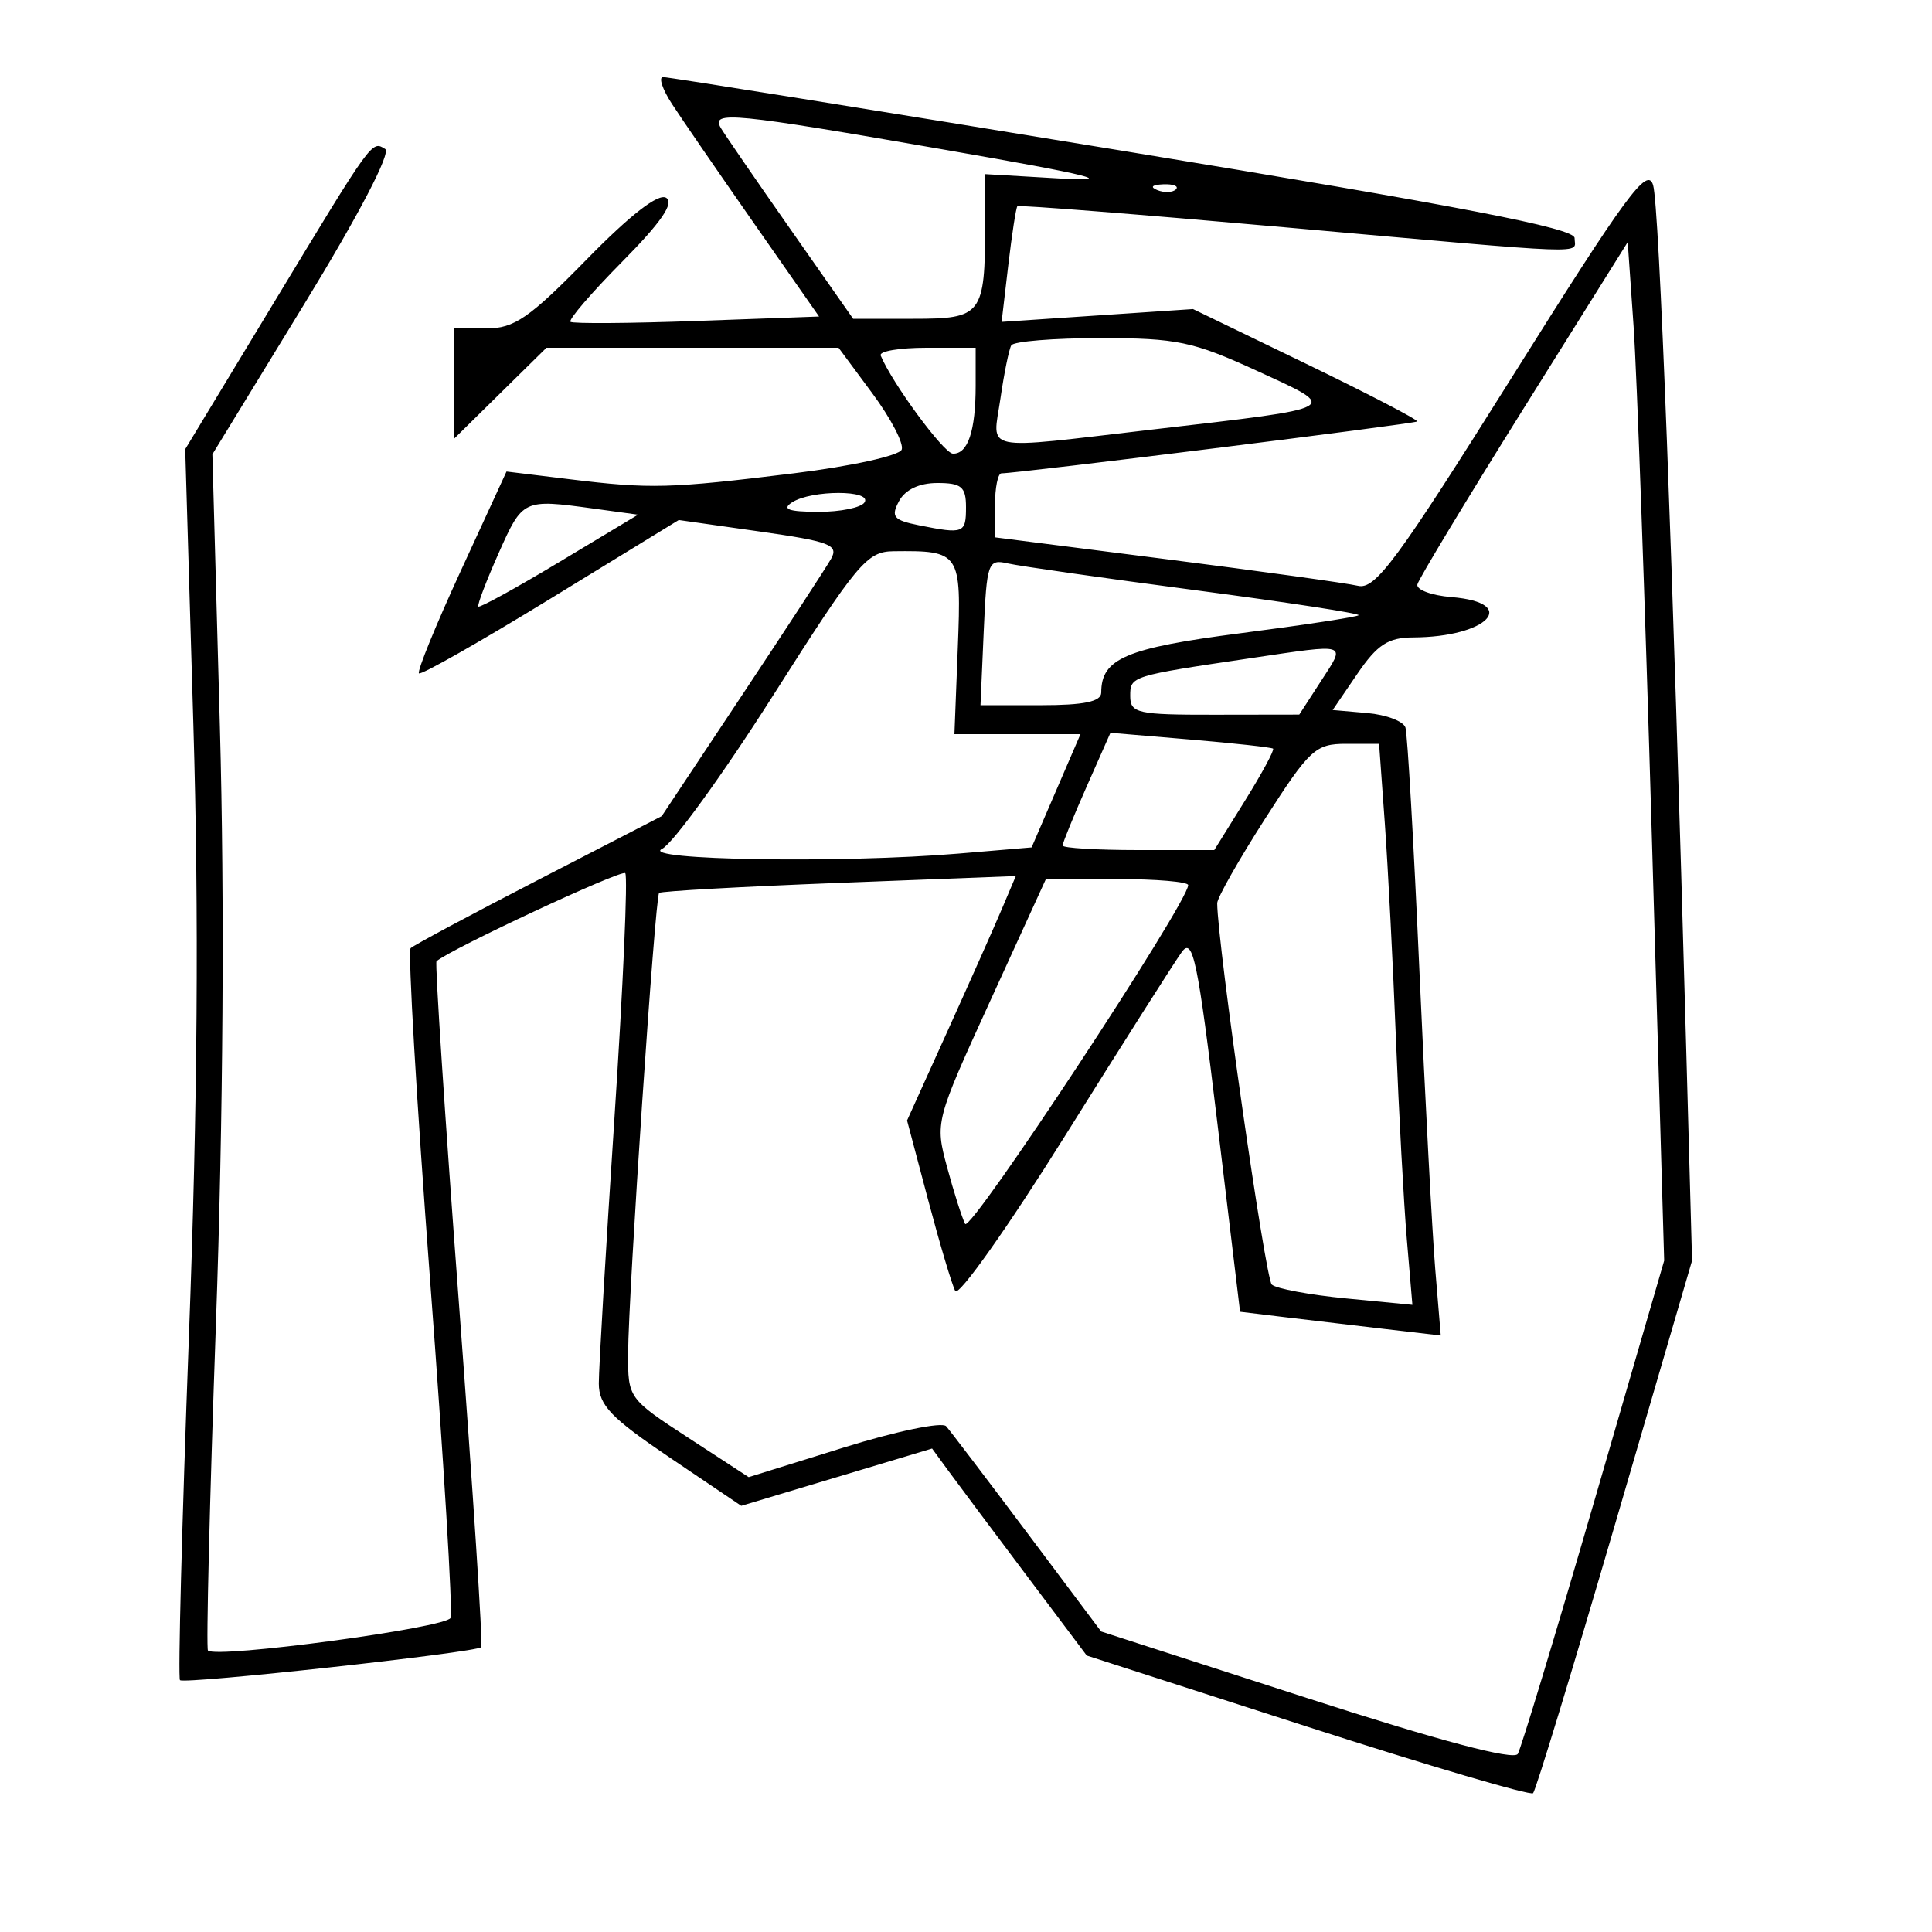 <svg xmlns="http://www.w3.org/2000/svg" width="200" height="200" viewBox="0 0 200 200" version="1.1">
	<path d="M 69.554 10.750 C 70.535 12.262, 74.364 17.835, 78.063 23.133 L 84.788 32.766 72.144 33.224 C 65.190 33.476, 59.301 33.517, 59.057 33.315 C 58.814 33.113, 61.221 30.314, 64.407 27.094 C 68.435 23.023, 69.822 21.008, 68.961 20.476 C 68.160 19.981, 65.257 22.231, 60.732 26.855 C 54.799 32.919, 53.231 34, 50.371 34 L 47 34 47 39.712 L 47 45.425 51.784 40.712 L 56.569 36 71.689 36 L 86.808 36 90.294 40.706 C 92.211 43.294, 93.584 45.921, 93.344 46.545 C 93.105 47.168, 88.092 48.271, 82.205 48.994 C 69.293 50.581, 67.346 50.633, 58.966 49.610 L 52.433 48.813 47.712 59.069 C 45.115 64.709, 43.162 69.495, 43.371 69.704 C 43.579 69.913, 49.716 66.427, 57.008 61.957 L 70.266 53.831 78.615 55.016 C 85.910 56.052, 86.845 56.409, 86.030 57.851 C 85.517 58.758, 81.362 65.122, 76.798 71.994 L 68.500 84.488 55.773 91.054 C 48.773 94.666, 42.805 97.862, 42.509 98.157 C 42.214 98.453, 43.121 113.919, 44.524 132.527 C 45.928 151.135, 46.882 166.865, 46.645 167.482 C 46.252 168.507, 22.382 171.717, 21.528 170.860 C 21.331 170.662, 21.702 155.425, 22.354 137 C 23.109 115.666, 23.258 93.246, 22.764 75.265 L 21.987 47.030 31.454 31.550 C 37.142 22.248, 40.503 15.811, 39.873 15.422 C 38.474 14.557, 38.624 14.350, 28.249 31.500 L 19.174 46.500 20.017 75 C 20.602 94.802, 20.460 114.182, 19.551 138.500 C 18.831 157.750, 18.418 173.693, 18.632 173.928 C 19.049 174.385, 49.256 171.078, 49.820 170.514 C 50.003 170.330, 48.965 154.343, 47.513 134.987 C 46.061 115.631, 45.014 99.667, 45.186 99.512 C 46.554 98.285, 64.323 89.990, 64.724 90.391 C 65.008 90.675, 64.506 102.065, 63.609 115.703 C 62.712 129.342, 61.983 141.724, 61.989 143.220 C 61.998 145.478, 63.248 146.781, 69.367 150.910 L 76.735 155.882 86.612 152.916 L 96.489 149.951 98.152 152.225 C 99.067 153.476, 102.669 158.299, 106.158 162.941 L 112.500 171.382 135.354 178.754 C 147.924 182.808, 158.432 185.901, 158.705 185.628 C 158.979 185.354, 162.794 172.839, 167.182 157.815 L 175.161 130.500 174.568 109 C 173.148 57.475, 171.764 21.330, 171.130 19.168 C 170.547 17.184, 168.378 20.134, 156.555 38.985 C 144.618 58.017, 142.371 61.064, 140.582 60.642 C 139.437 60.372, 130.512 59.133, 120.750 57.889 L 103 55.625 103 52.313 C 103 50.491, 103.301 49, 103.668 49 C 105.373 49, 146.458 43.875, 146.701 43.632 C 146.853 43.480, 141.695 40.799, 135.239 37.674 L 123.500 31.993 113.593 32.657 L 103.687 33.322 104.375 27.462 C 104.754 24.239, 105.179 21.487, 105.320 21.346 C 105.461 21.206, 117.934 22.190, 133.038 23.533 C 165.530 26.424, 163 26.330, 163 24.639 C 163 23.619, 151.266 21.355, 116.250 15.617 C 90.537 11.403, 69.111 7.966, 68.635 7.978 C 68.159 7.990, 68.573 9.238, 69.554 10.750 M 74.622 13.250 C 75.030 13.938, 78.277 18.663, 81.840 23.750 L 88.317 33 94.542 33 C 101.664 33, 101.962 32.611, 101.986 23.263 L 102 18.026 109.750 18.478 C 115.744 18.828, 113.083 18.161, 98 15.534 C 75.821 11.672, 73.557 11.451, 74.622 13.250 M 119.813 19.683 C 120.534 19.972, 121.397 19.936, 121.729 19.604 C 122.061 19.272, 121.471 19.036, 120.417 19.079 C 119.252 19.127, 119.015 19.364, 119.813 19.683 M 157.727 42.282 C 151.802 51.752, 146.852 59.950, 146.727 60.500 C 146.602 61.050, 148.188 61.640, 150.250 61.810 C 157.386 62.401, 154.014 65.954, 146.286 65.986 C 143.701 65.997, 142.572 66.733, 140.515 69.750 L 137.958 73.500 141.535 73.814 C 143.502 73.986, 145.283 74.661, 145.492 75.314 C 145.701 75.966, 146.352 87.300, 146.938 100.500 C 147.525 113.700, 148.262 127.593, 148.575 131.374 L 149.146 138.249 143.323 137.573 C 140.120 137.202, 135.446 136.649, 132.935 136.345 L 128.371 135.792 126.022 116.259 C 123.999 99.440, 123.488 96.979, 122.345 98.543 C 121.615 99.542, 116.176 108.105, 110.259 117.573 C 104.341 127.041, 99.225 134.273, 98.888 133.644 C 98.551 133.015, 97.291 128.785, 96.087 124.244 L 93.899 115.989 98.083 106.744 C 100.385 101.660, 102.918 95.968, 103.712 94.095 L 105.157 90.689 86.860 91.396 C 76.797 91.785, 68.414 92.253, 68.230 92.436 C 67.810 92.856, 65.050 133.882, 65.021 140.133 C 65 144.721, 65.059 144.804, 71.252 148.838 L 77.503 152.911 87.343 149.847 C 92.755 148.162, 97.525 147.169, 97.943 147.642 C 98.361 148.114, 102.143 153.088, 106.347 158.695 L 113.990 168.891 135.245 175.761 C 149.014 180.211, 156.719 182.256, 157.122 181.565 C 157.464 180.979, 161.013 169.250, 165.009 155.500 L 172.274 130.500 170.995 86.500 C 170.292 62.300, 169.443 38.577, 169.108 33.782 L 168.500 25.063 157.727 42.282 M 104.686 35.750 C 104.449 36.163, 103.945 38.638, 103.566 41.250 C 102.753 46.861, 101.273 46.559, 119.292 44.466 C 139.150 42.159, 138.781 42.367, 130.120 38.389 C 123.506 35.352, 121.825 35, 113.929 35 C 109.083 35, 104.924 35.337, 104.686 35.750 M 91.167 36.803 C 92.361 39.678, 97.699 46.933, 98.643 46.963 C 100.196 47.013, 101 44.609, 101 39.918 L 101 36 95.917 36 C 93.121 36, 90.983 36.361, 91.167 36.803 M 93.064 51.881 C 92.200 53.496, 92.495 53.849, 95.154 54.381 C 99.768 55.304, 100 55.213, 100 52.500 C 100 50.395, 99.531 50, 97.035 50 C 95.156 50, 93.702 50.689, 93.064 51.881 M 82 52 C 80.900 52.711, 81.617 52.973, 84.691 52.985 C 86.996 52.993, 89.160 52.550, 89.500 52 C 90.301 50.705, 84.005 50.705, 82 52 M 51.624 57.250 C 50.339 60.138, 49.391 62.630, 49.517 62.790 C 49.643 62.949, 53.415 60.875, 57.899 58.179 L 66.051 53.279 61.386 52.639 C 54.165 51.650, 54.104 51.678, 51.624 57.250 M 80.033 71.993 C 74.825 80.185, 69.650 87.333, 68.533 87.877 C 66.124 89.047, 87.197 89.380, 99.245 88.362 L 106.792 87.724 109.321 81.862 L 111.850 76 105.326 76 L 98.801 76 99.151 67.051 C 99.536 57.178, 99.406 56.982, 92.500 57.062 C 89.735 57.094, 88.757 58.265, 80.033 71.993 M 101.832 65.415 L 101.500 73.005 107.750 73.002 C 112.232 73.001, 114 72.630, 114 71.691 C 114 68.175, 116.562 67.083, 128.410 65.552 C 134.961 64.705, 140.467 63.866, 140.646 63.688 C 140.824 63.509, 133.215 62.342, 123.735 61.094 C 114.256 59.846, 105.524 58.600, 104.332 58.325 C 102.275 57.850, 102.147 58.214, 101.832 65.415 M 129.500 68.130 C 117.058 69.972, 117 69.991, 117 72.045 C 117 73.837, 117.730 73.999, 125.750 73.988 L 134.500 73.975 136.759 70.488 C 139.339 66.505, 139.694 66.620, 129.500 68.130 M 112.476 81.458 C 111.114 84.537, 110 87.269, 110 87.529 C 110 87.788, 113.533 88, 117.851 88 L 125.701 88 128.889 82.872 C 130.642 80.051, 131.947 77.634, 131.788 77.500 C 131.630 77.366, 127.777 76.942, 123.226 76.557 L 114.953 75.858 112.476 81.458 M 130.966 84.750 C 128.235 89.013, 126.003 92.950, 126.005 93.500 C 126.026 97.682, 130.991 132.375, 131.656 132.980 C 132.120 133.403, 135.585 134.048, 139.355 134.413 L 146.211 135.077 145.635 128.289 C 145.318 124.555, 144.810 115.200, 144.506 107.500 C 144.202 99.800, 143.685 89.787, 143.358 85.250 L 142.763 77 139.347 77 C 136.180 77, 135.569 77.565, 130.966 84.750 M 102.526 103.572 C 96.814 116.071, 96.788 116.171, 98.041 120.822 C 98.734 123.395, 99.575 126.039, 99.910 126.697 C 100.428 127.713, 123 93.429, 123 91.627 C 123 91.282, 119.686 91, 115.636 91 L 108.272 91 102.526 103.572" stroke="none" fill="black" fill-rule="evenodd"/>
</svg>